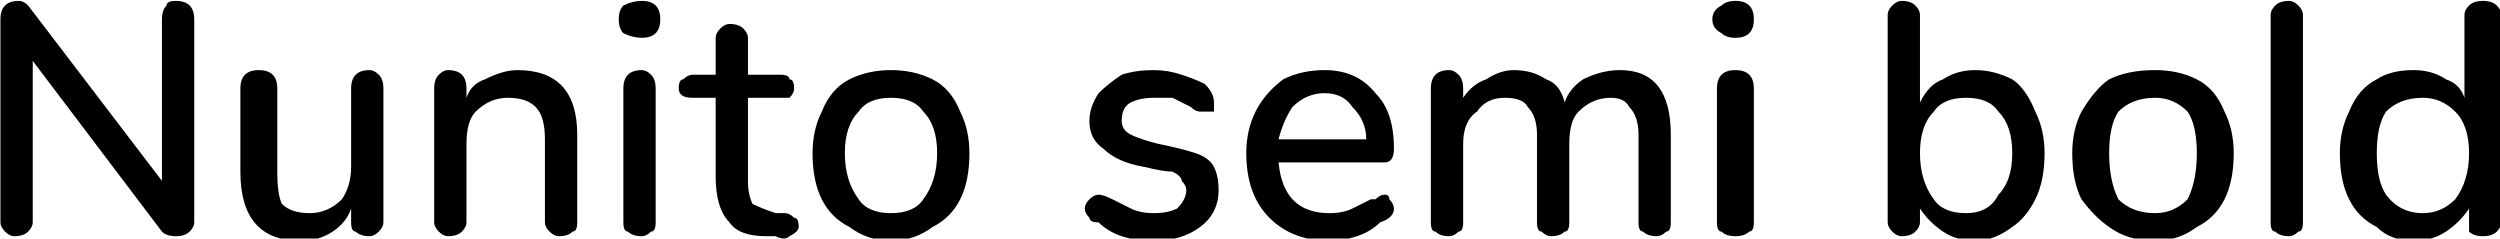 <svg xmlns="http://www.w3.org/2000/svg" viewBox="5.904 48.808 541.8 51.696"><path d="M44 49Q46 49 47 50Q48 51 48 53L48 53L48 97Q48 98 47 99Q46 100 44 100L44 100Q42 100 41 99L41 99L13 62L13 97Q13 98 12 99Q11 100 9 100L9 100Q8 100 7 99Q6 98 6 97L6 97L6 53Q6 51 7 50Q8 49 10 49L10 49Q11 49 12 50L12 50L41 88L41 53Q41 51 42 50Q42 49 44 49L44 49ZM86 64Q87 64 88 65Q89 66 89 68L89 68L89 97Q89 98 88 99Q87 100 86 100L86 100Q84 100 83 99Q82 99 82 97L82 97L82 94Q81 97 78 99Q75 101 71 101L71 101Q58 101 58 86L58 86L58 68Q58 66 59 65Q60 64 62 64L62 64Q64 64 65 65Q66 66 66 68L66 68L66 86Q66 91 67 93Q69 95 73 95L73 95Q77 95 80 92Q82 89 82 85L82 85L82 68Q82 66 83 65Q84 64 86 64L86 64ZM118 64Q131 64 131 78L131 78L131 97Q131 99 130 99Q129 100 127 100L127 100Q126 100 125 99Q124 98 124 97L124 97L124 79Q124 74 122 72Q120 70 116 70L116 70Q112 70 109 73Q107 75 107 80L107 80L107 97Q107 98 106 99Q105 100 103 100L103 100Q102 100 101 99Q100 98 100 97L100 97L100 68Q100 66 101 65Q102 64 103 64L103 64Q105 64 106 65Q107 66 107 68L107 68L107 70Q108 67 111 66Q115 64 118 64L118 64ZM145 100Q143 100 142 99Q141 99 141 97L141 97L141 68Q141 66 142 65Q143 64 145 64L145 64Q146 64 147 65Q148 66 148 68L148 68L148 97Q148 99 147 99Q146 100 145 100L145 100ZM145 57Q143 57 141 56Q140 55 140 53L140 53Q140 51 141 50Q143 49 145 49L145 49Q147 49 148 50Q149 51 149 53L149 53Q149 55 148 56Q147 57 145 57L145 57ZM176 95Q177 95 178 96Q179 96 179 98L179 98Q179 99 177 100Q176 101 174 100L174 100L172 100Q166 100 164 97Q161 94 161 87L161 87L161 70L156 70Q153 70 153 68L153 68Q153 66 154 66Q155 65 156 65L156 65L161 65L161 57Q161 56 162 55Q163 54 164 54L164 54Q166 54 167 55Q168 56 168 57L168 57L168 65L175 65Q177 65 177 66Q178 66 178 68L178 68Q178 69 177 70Q177 70 175 70L175 70L168 70L168 88Q168 91 169 93Q171 94 174 95L174 95L176 95ZM199 101Q194 101 190 98Q186 96 184 92Q182 88 182 82L182 82Q182 77 184 73Q186 68 190 66Q194 64 199 64L199 64Q204 64 208 66Q212 68 214 73Q216 77 216 82L216 82Q216 88 214 92Q212 96 208 98Q204 101 199 101L199 101ZM199 95Q204 95 206 92Q209 88 209 82L209 82Q209 76 206 73Q204 70 199 70L199 70Q194 70 192 73Q189 76 189 82L189 82Q189 88 192 92Q194 95 199 95L199 95ZM256 101Q248 101 244 97L244 97Q242 97 242 96Q241 95 241 94L241 94Q241 93 242 92Q243 91 244 91L244 91Q245 91 247 92L247 92Q249 93 251 94Q253 95 256 95L256 95Q259 95 261 94Q263 92 263 90L263 90Q263 89 262 88Q262 87 260 86Q258 86 254 85L254 85Q248 84 245 81Q242 79 242 75L242 75Q242 72 244 69Q246 67 249 65Q252 64 256 64L256 64Q259 64 262 65Q265 66 267 67L267 67Q269 69 269 71L269 71Q269 72 269 73Q268 73 267 73L267 73Q266 73 266 73Q265 73 264 72L264 72Q262 71 260 70Q259 70 256 70L256 70Q253 70 251 71Q249 72 249 75L249 75Q249 77 251 78Q253 79 257 80L257 80Q262 81 265 82Q268 83 269 85Q270 87 270 90L270 90Q270 95 266 98Q262 101 256 101L256 101ZM306 91Q307 91 307 92Q308 93 308 94L308 94Q308 96 305 97L305 97Q303 99 300 100Q297 101 294 101L294 101Q286 101 281 96Q276 91 276 82L276 82Q276 77 278 73Q280 69 284 66Q288 64 293 64L293 64Q300 64 304 69Q308 73 308 81L308 81Q308 84 306 84L306 84L283 84Q284 95 294 95L294 95Q297 95 299 94Q301 93 303 92L303 92Q303 92 304 92Q305 91 306 91L306 91ZM293 69Q289 69 286 72Q284 75 283 79L283 79L302 79Q302 75 299 72Q297 69 293 69L293 69ZM357 64Q368 64 368 78L368 78L368 97Q368 99 367 99Q366 100 365 100L365 100Q363 100 362 99Q361 99 361 97L361 97L361 78Q361 74 359 72Q358 70 355 70L355 70Q351 70 348 73Q346 75 346 80L346 80L346 97Q346 99 345 99Q344 100 342 100L342 100Q341 100 340 99Q339 99 339 97L339 97L339 78Q339 74 337 72Q336 70 332 70L332 70Q328 70 326 73Q323 75 323 80L323 80L323 97Q323 99 322 99Q321 100 320 100L320 100Q318 100 317 99Q316 99 316 97L316 97L316 68Q316 66 317 65Q318 64 320 64L320 64Q321 64 322 65Q323 66 323 68L323 68L323 70Q325 67 328 66Q331 64 334 64L334 64Q338 64 341 66Q344 67 345 71L345 71Q346 68 349 66Q353 64 357 64L357 64ZM382 100Q380 100 379 99Q378 99 378 97L378 97L378 68Q378 66 379 65Q380 64 382 64L382 64Q384 64 385 65Q386 66 386 68L386 68L386 97Q386 99 385 99Q384 100 382 100L382 100ZM382 57Q380 57 379 56Q377 55 377 53L377 53Q377 51 379 50Q380 49 382 49L382 49Q384 49 385 50Q386 51 386 53L386 53Q386 55 385 56Q384 57 382 57L382 57ZM434 64Q438 64 442 66Q445 68 447 73Q449 77 449 82L449 82Q449 88 447 92Q445 96 442 98Q438 101 434 101L434 101Q430 101 427 99Q424 97 422 94L422 94L422 97Q422 98 421 99Q420 100 418 100L418 100Q417 100 416 99Q415 98 415 97L415 97L415 52Q415 51 416 50Q417 49 418 49L418 49Q420 49 421 50Q422 51 422 52L422 52L422 71Q424 67 427 66Q430 64 434 64L434 64ZM432 95Q437 95 439 91Q442 88 442 82L442 82Q442 76 439 73Q437 70 432 70L432 70Q427 70 425 73Q422 76 422 82L422 82Q422 88 425 92Q427 95 432 95L432 95ZM473 101Q467 101 463 98Q460 96 457 92Q455 88 455 82L455 82Q455 77 457 73Q460 68 463 66Q467 64 473 64L473 64Q478 64 482 66Q486 68 488 73Q490 77 490 82L490 82Q490 88 488 92Q486 96 482 98Q478 101 473 101L473 101ZM473 95Q477 95 480 92Q482 88 482 82L482 82Q482 76 480 73Q477 70 473 70L473 70Q468 70 465 73Q463 76 463 82L463 82Q463 88 465 92Q468 95 473 95L473 95ZM502 100Q500 100 499 99Q498 99 498 97L498 97L498 52Q498 51 499 50Q500 49 502 49L502 49Q503 49 504 50Q505 51 505 52L505 52L505 97Q505 99 504 99Q503 100 502 100L502 100ZM544 49Q546 49 547 50Q548 51 548 52L548 52L548 97Q548 98 547 99Q546 100 544 100L544 100Q542 100 541 99Q541 98 541 97L541 97L541 94Q539 97 536 99Q533 101 529 101L529 101Q524 101 521 98Q517 96 515 92Q513 88 513 82L513 82Q513 77 515 73Q517 68 521 66Q524 64 529 64L529 64Q533 64 536 66Q539 67 540 70L540 70L540 52Q540 51 541 50Q542 49 544 49L544 49ZM531 95Q535 95 538 92Q541 88 541 82L541 82Q541 76 538 73Q535 70 531 70L531 70Q526 70 523 73Q521 76 521 82L521 82Q521 88 523 91Q526 95 531 95L531 95Z"/></svg>
